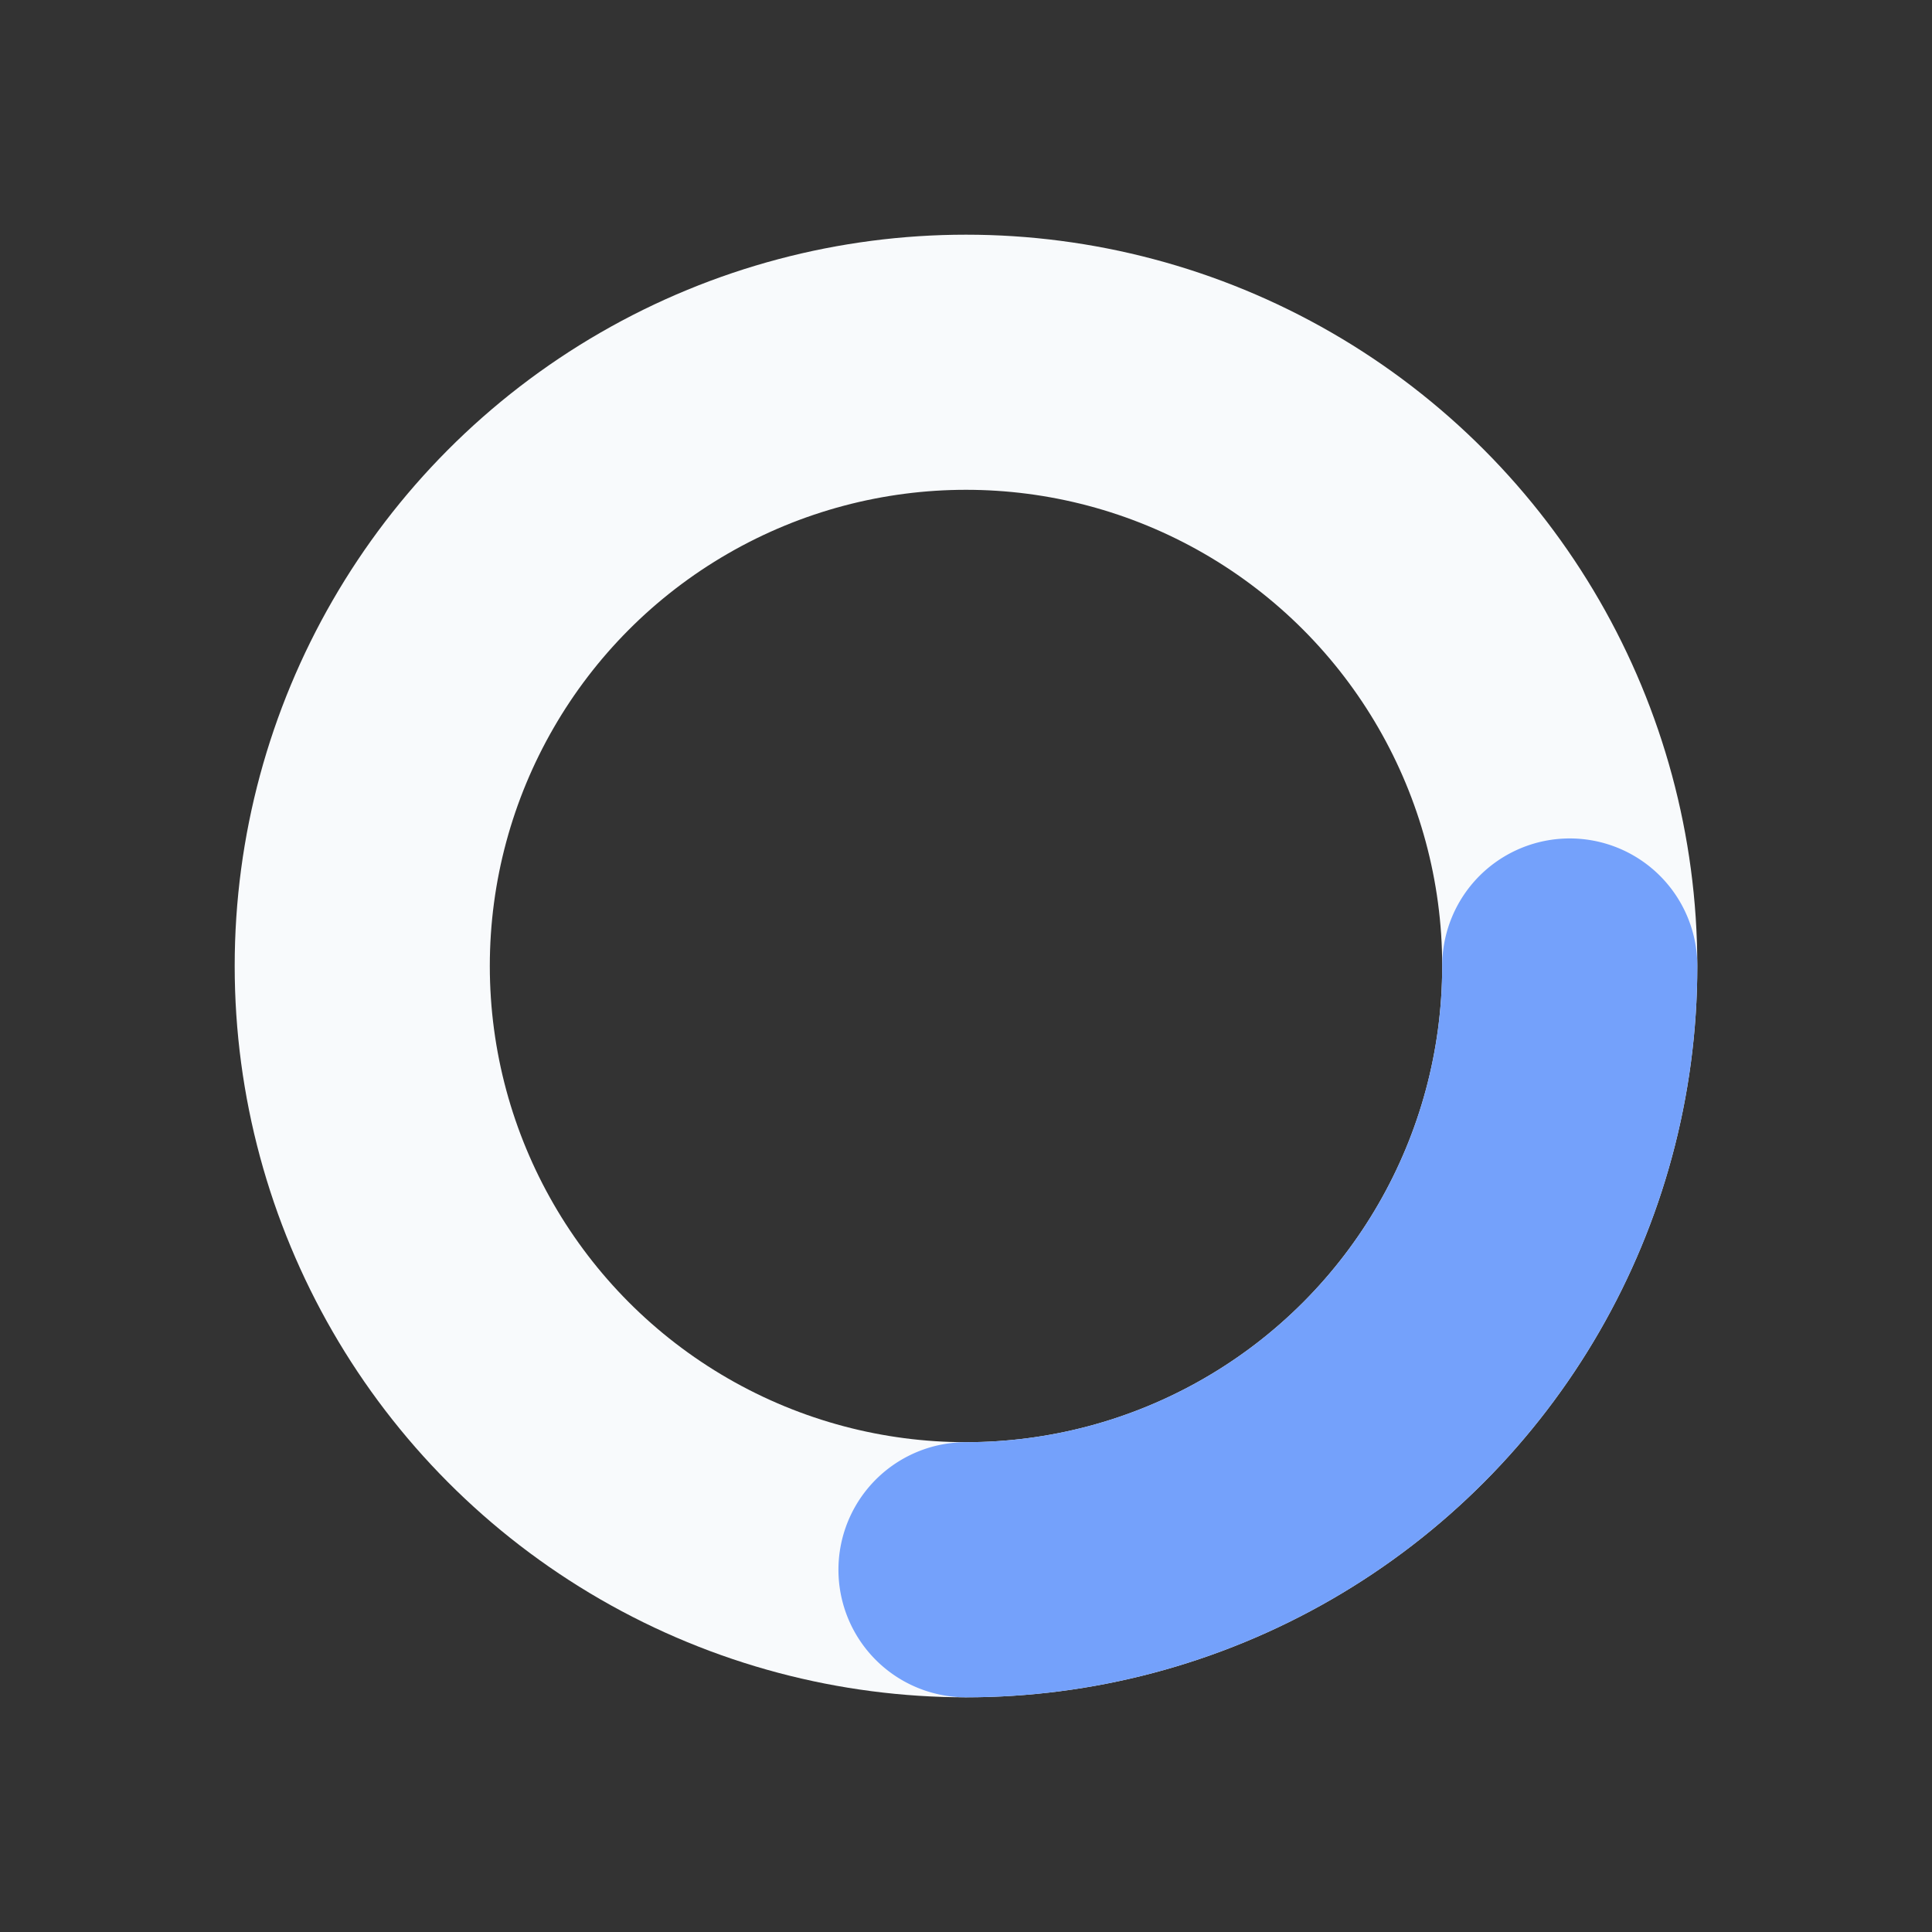 <svg xmlns="http://www.w3.org/2000/svg" fill="none" viewBox="0 0 20 20"><rect x="0" y="0" width="20" height="20" fill="#333333" stroke="none"/><circle cx="10" cy="10" r="6.25" stroke="#f8fafc" stroke-width="2.641"/><path stroke="#74a1fb" stroke-linecap="round" stroke-width="2.641" d="M16.25 10A6.25 6.25 0 0 1 10 16.25"/></svg>